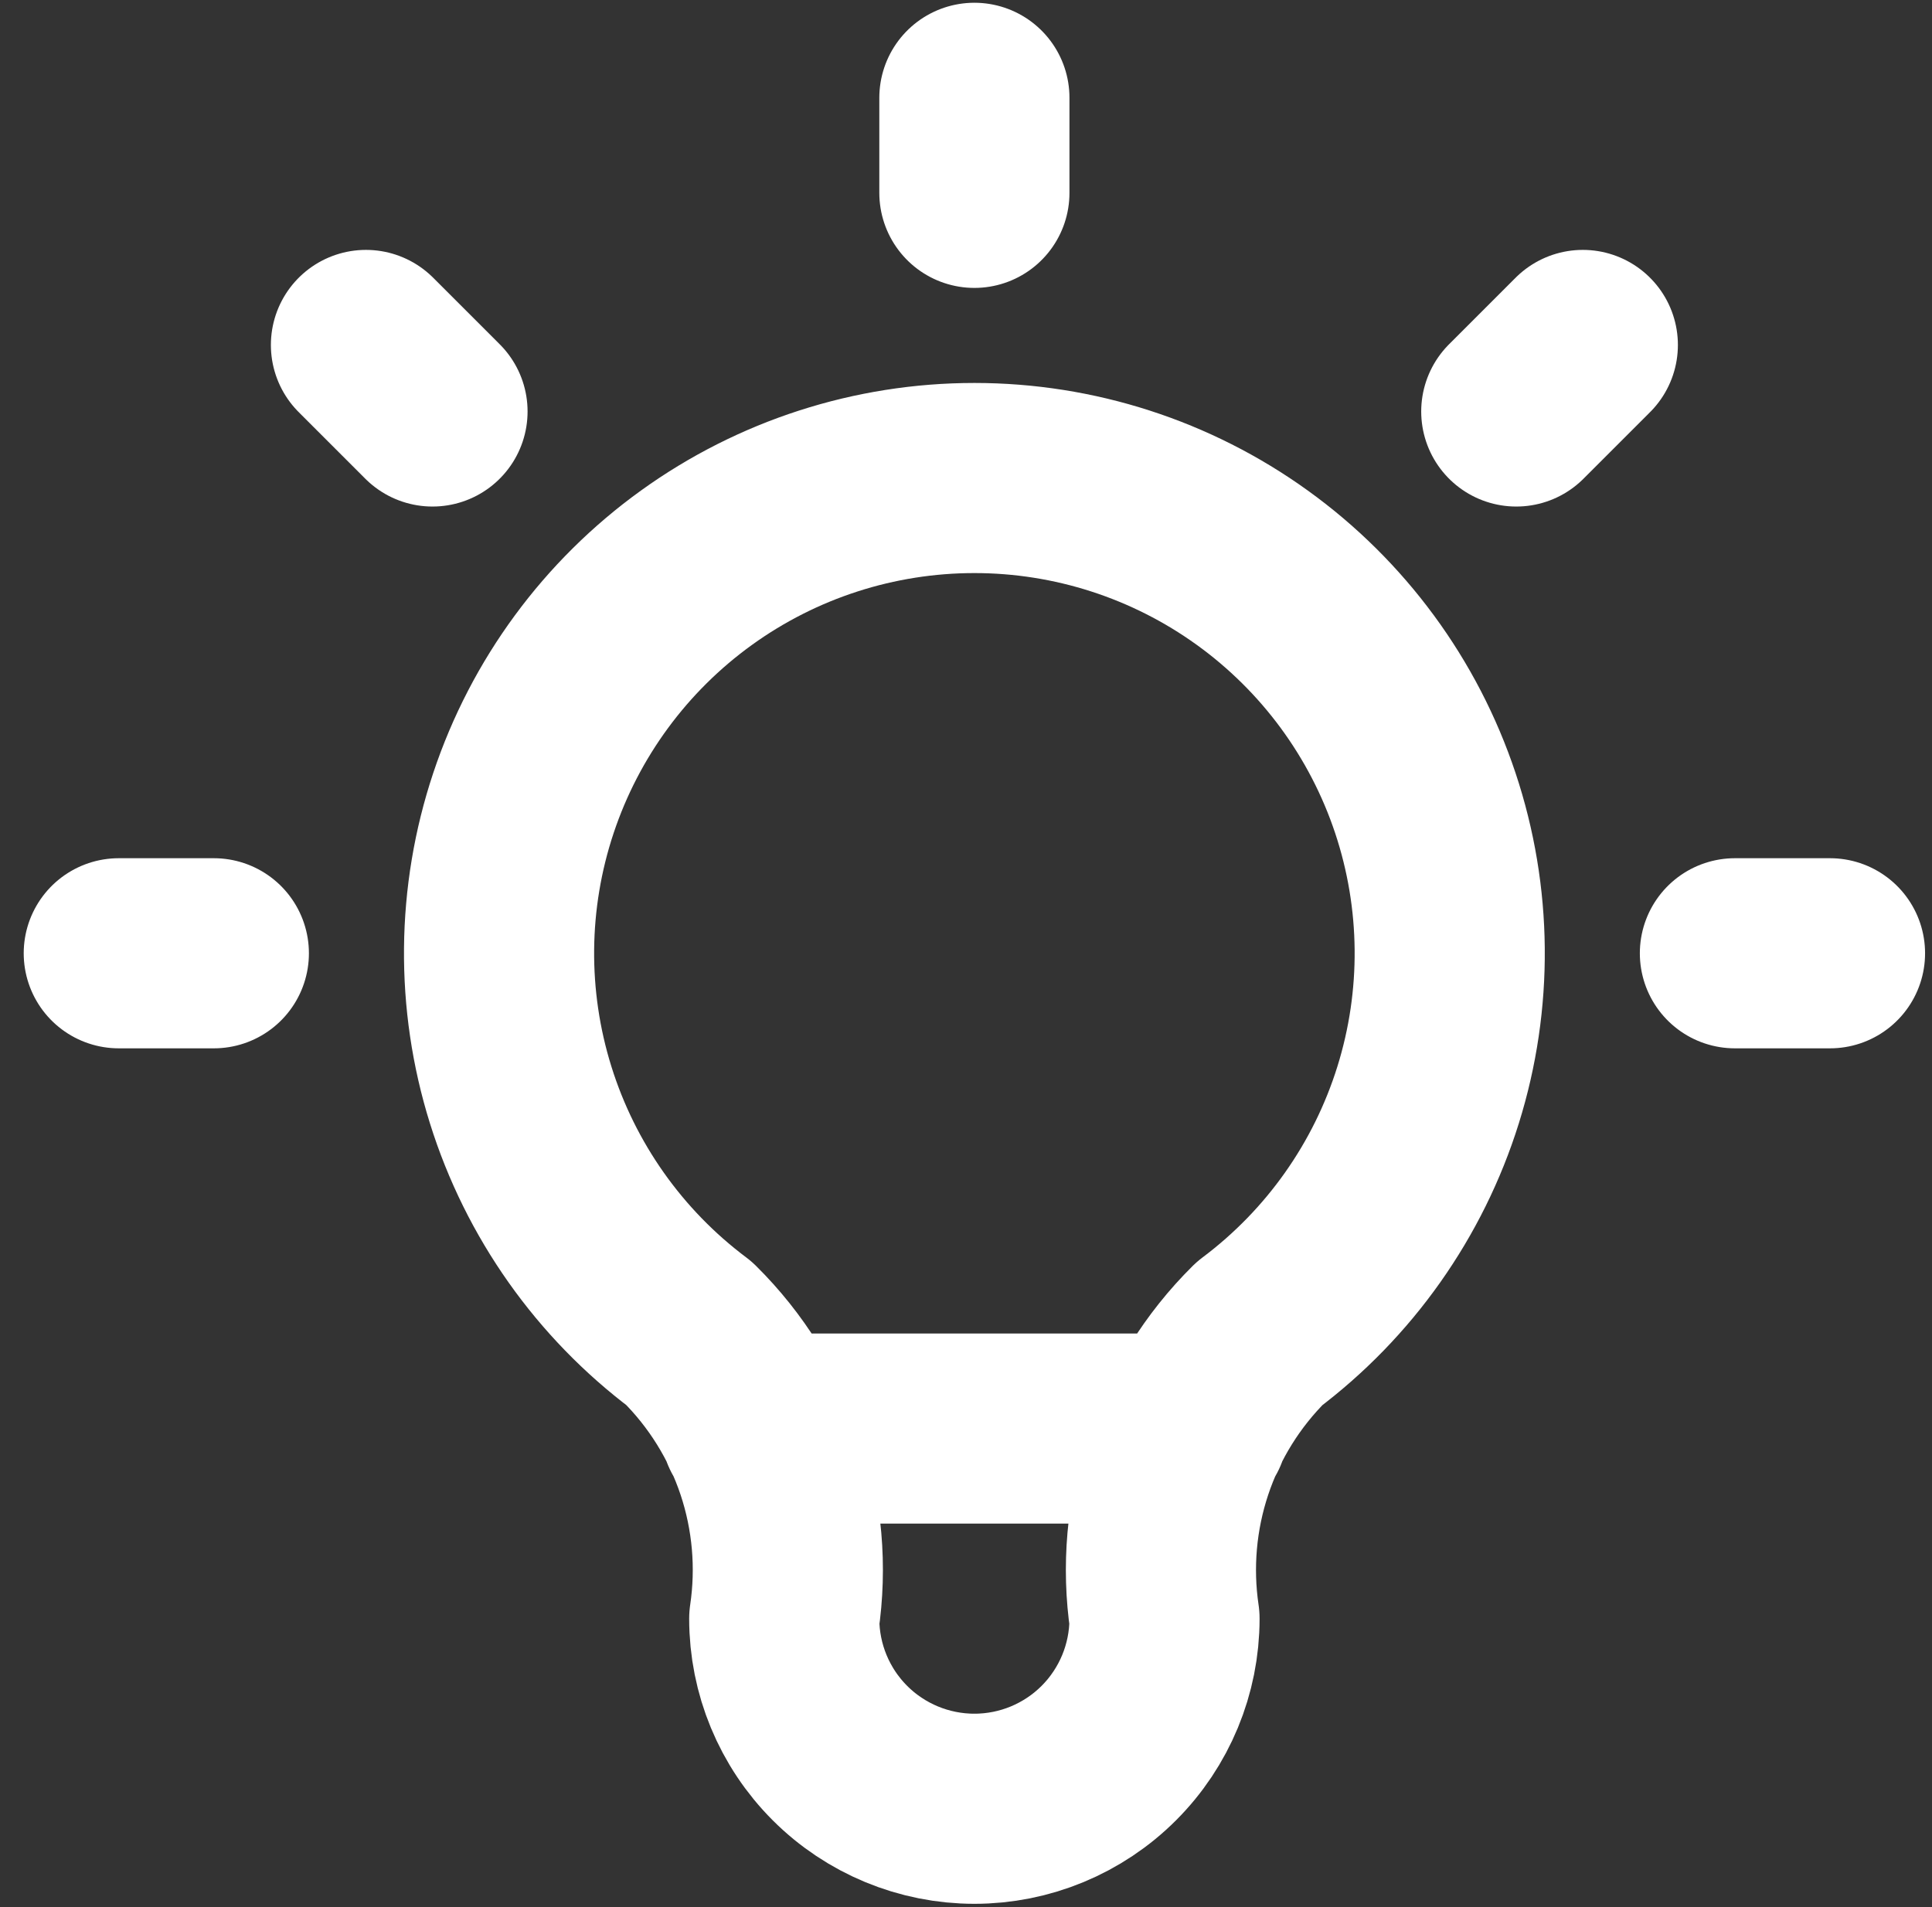 <svg width="79" height="78" viewBox="0 0 79 78" fill="none" xmlns="http://www.w3.org/2000/svg">
<rect x="0" y="0" width="79" height="78" fill="#333333" stroke="none"/>
<path d="M4.857 38.985H8.744ZM39.843 4V7.887ZM70.941 38.985H74.829ZM14.964 14.107L17.685 16.828ZM64.722 14.107L62.001 16.828Z"/>
<path d="M28.181 54.534C24.918 52.087 22.507 48.674 21.291 44.781C20.074 40.887 20.114 36.709 21.404 32.839C22.694 28.969 25.169 25.603 28.478 23.218C31.788 20.832 35.764 19.549 39.843 19.549C43.922 19.549 47.898 20.832 51.208 23.218C54.517 25.603 56.992 28.969 58.282 32.839C59.572 36.709 59.612 40.887 58.395 44.781C57.179 48.674 54.768 52.087 51.505 54.534C49.987 56.037 48.844 57.875 48.169 59.901C47.494 61.927 47.305 64.084 47.617 66.196C47.617 68.258 46.798 70.236 45.34 71.694C43.882 73.152 41.905 73.971 39.843 73.971C37.781 73.971 35.803 73.152 34.345 71.694C32.887 70.236 32.068 68.258 32.068 66.196C32.381 64.084 32.192 61.927 31.517 59.901C30.841 57.875 29.699 56.037 28.181 54.534Z"/>
<path d="M30.902 58.422H48.784Z"/>
<path d="M4.857 38.985H8.744M39.843 4V7.887M70.941 38.985H74.829M14.964 14.107L17.685 16.828M64.722 14.107L62.001 16.828M30.902 58.422H48.784M28.181 54.534C24.918 52.087 22.507 48.674 21.291 44.781C20.074 40.887 20.114 36.709 21.404 32.839C22.694 28.969 25.169 25.603 28.478 23.218C31.788 20.832 35.764 19.549 39.843 19.549C43.922 19.549 47.898 20.832 51.208 23.218C54.517 25.603 56.992 28.969 58.282 32.839C59.572 36.709 59.612 40.887 58.395 44.781C57.179 48.674 54.768 52.087 51.505 54.534C49.987 56.037 48.844 57.875 48.169 59.901C47.494 61.927 47.305 64.084 47.617 66.196C47.617 68.258 46.798 70.236 45.34 71.694C43.882 73.152 41.905 73.971 39.843 73.971C37.781 73.971 35.803 73.152 34.345 71.694C32.887 70.236 32.068 68.258 32.068 66.196C32.381 64.084 32.192 61.927 31.517 59.901C30.841 57.875 29.699 56.037 28.181 54.534Z" stroke="white" stroke-width="7.775" stroke-linecap="round" stroke-linejoin="round"/>
</svg>
